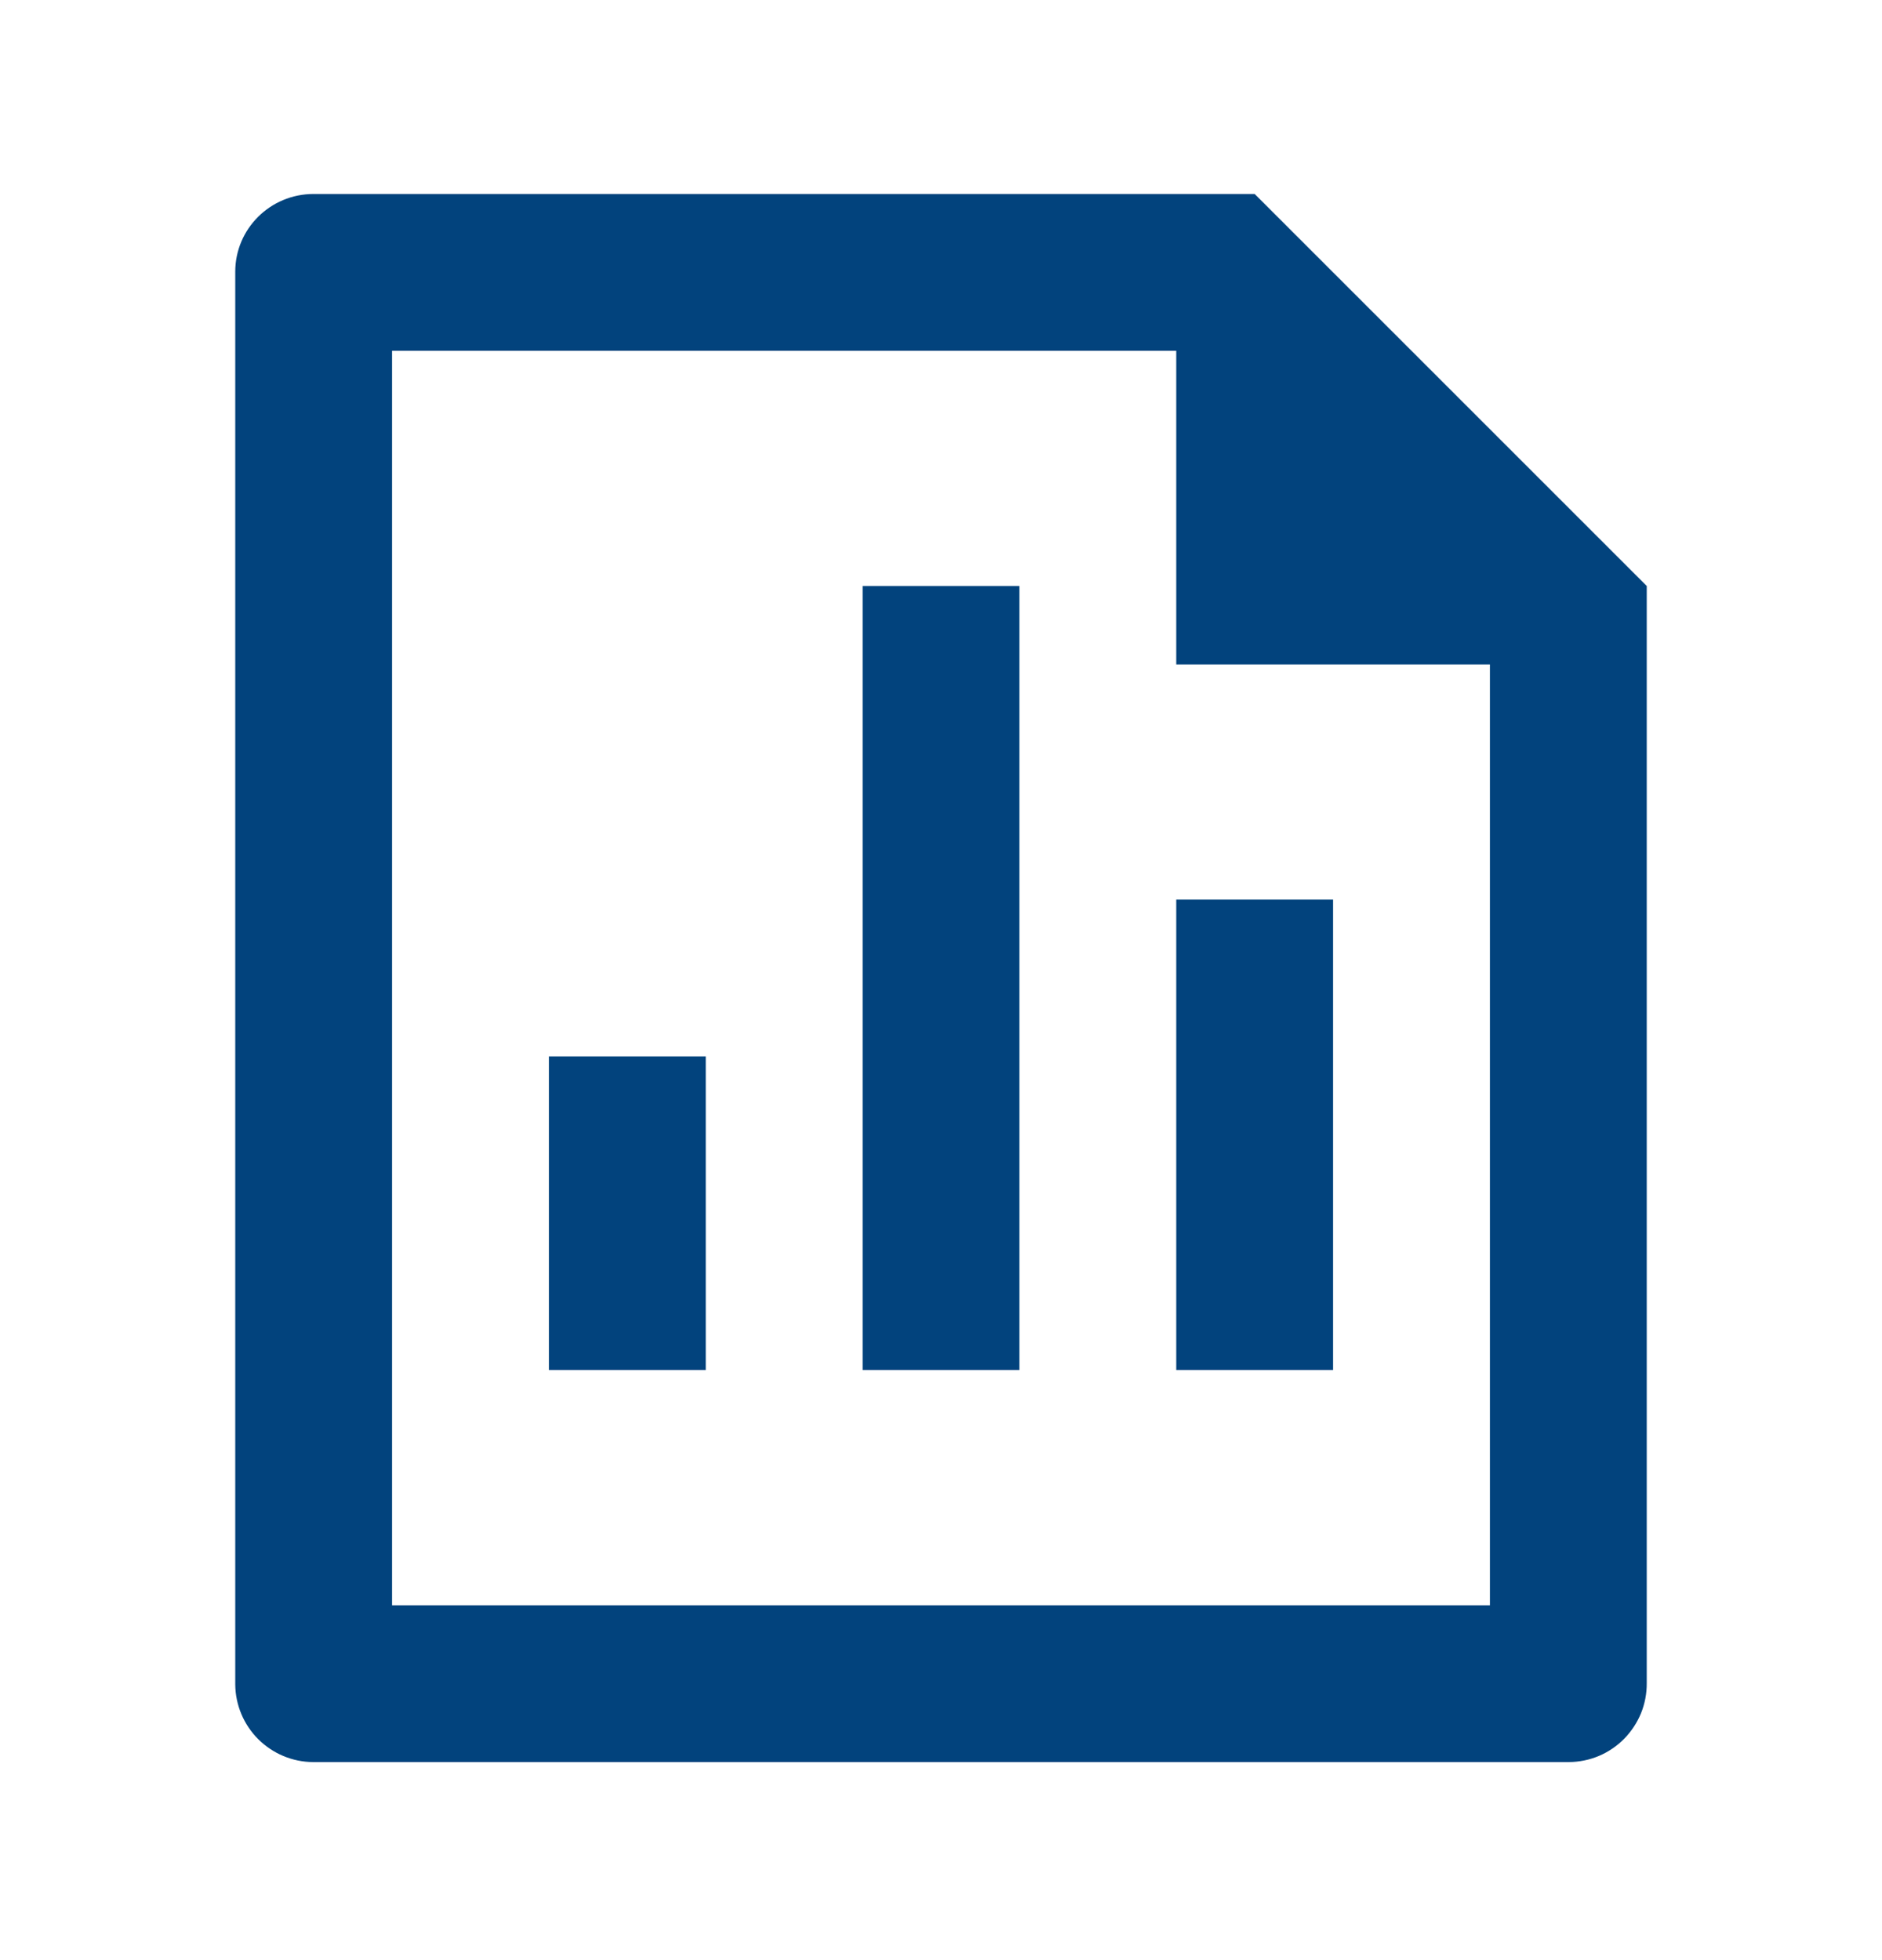 <svg width="24" height="25" viewBox="0 0 24 25" fill="none" xmlns="http://www.w3.org/2000/svg">
<g clip-path="url(#clip0_1395_281351)">
<g clip-path="url(#clip1_1395_281351)">
<path d="M11 7.474H13V17.474H11V7.474ZM15 11.474H17V17.474H15V11.474ZM7 13.474H9V17.474H7V13.474ZM15 4.474H5V20.474H19V8.474H15V4.474ZM3 3.466C3 2.918 3.447 2.474 3.999 2.474H16L21 7.474V21.467C21.001 21.599 20.976 21.729 20.927 21.851C20.877 21.972 20.804 22.083 20.712 22.177C20.62 22.27 20.51 22.345 20.389 22.396C20.268 22.447 20.138 22.473 20.007 22.474H3.993C3.73 22.473 3.479 22.367 3.293 22.182C3.107 21.996 3.002 21.745 3 21.482V3.466Z" fill="#02437D"/>
</g>
</g>
<defs>
<clipPath id="clip0_1395_281351">
<rect width="24" height="24" fill="currentColor" transform="translate(0 0.474)"/>
</clipPath>
<clipPath id="clip1_1395_281351">
<rect width="24" height="24" fill="currentColor" transform="translate(0 0.474)"/>
</clipPath>
</defs>
</svg>
